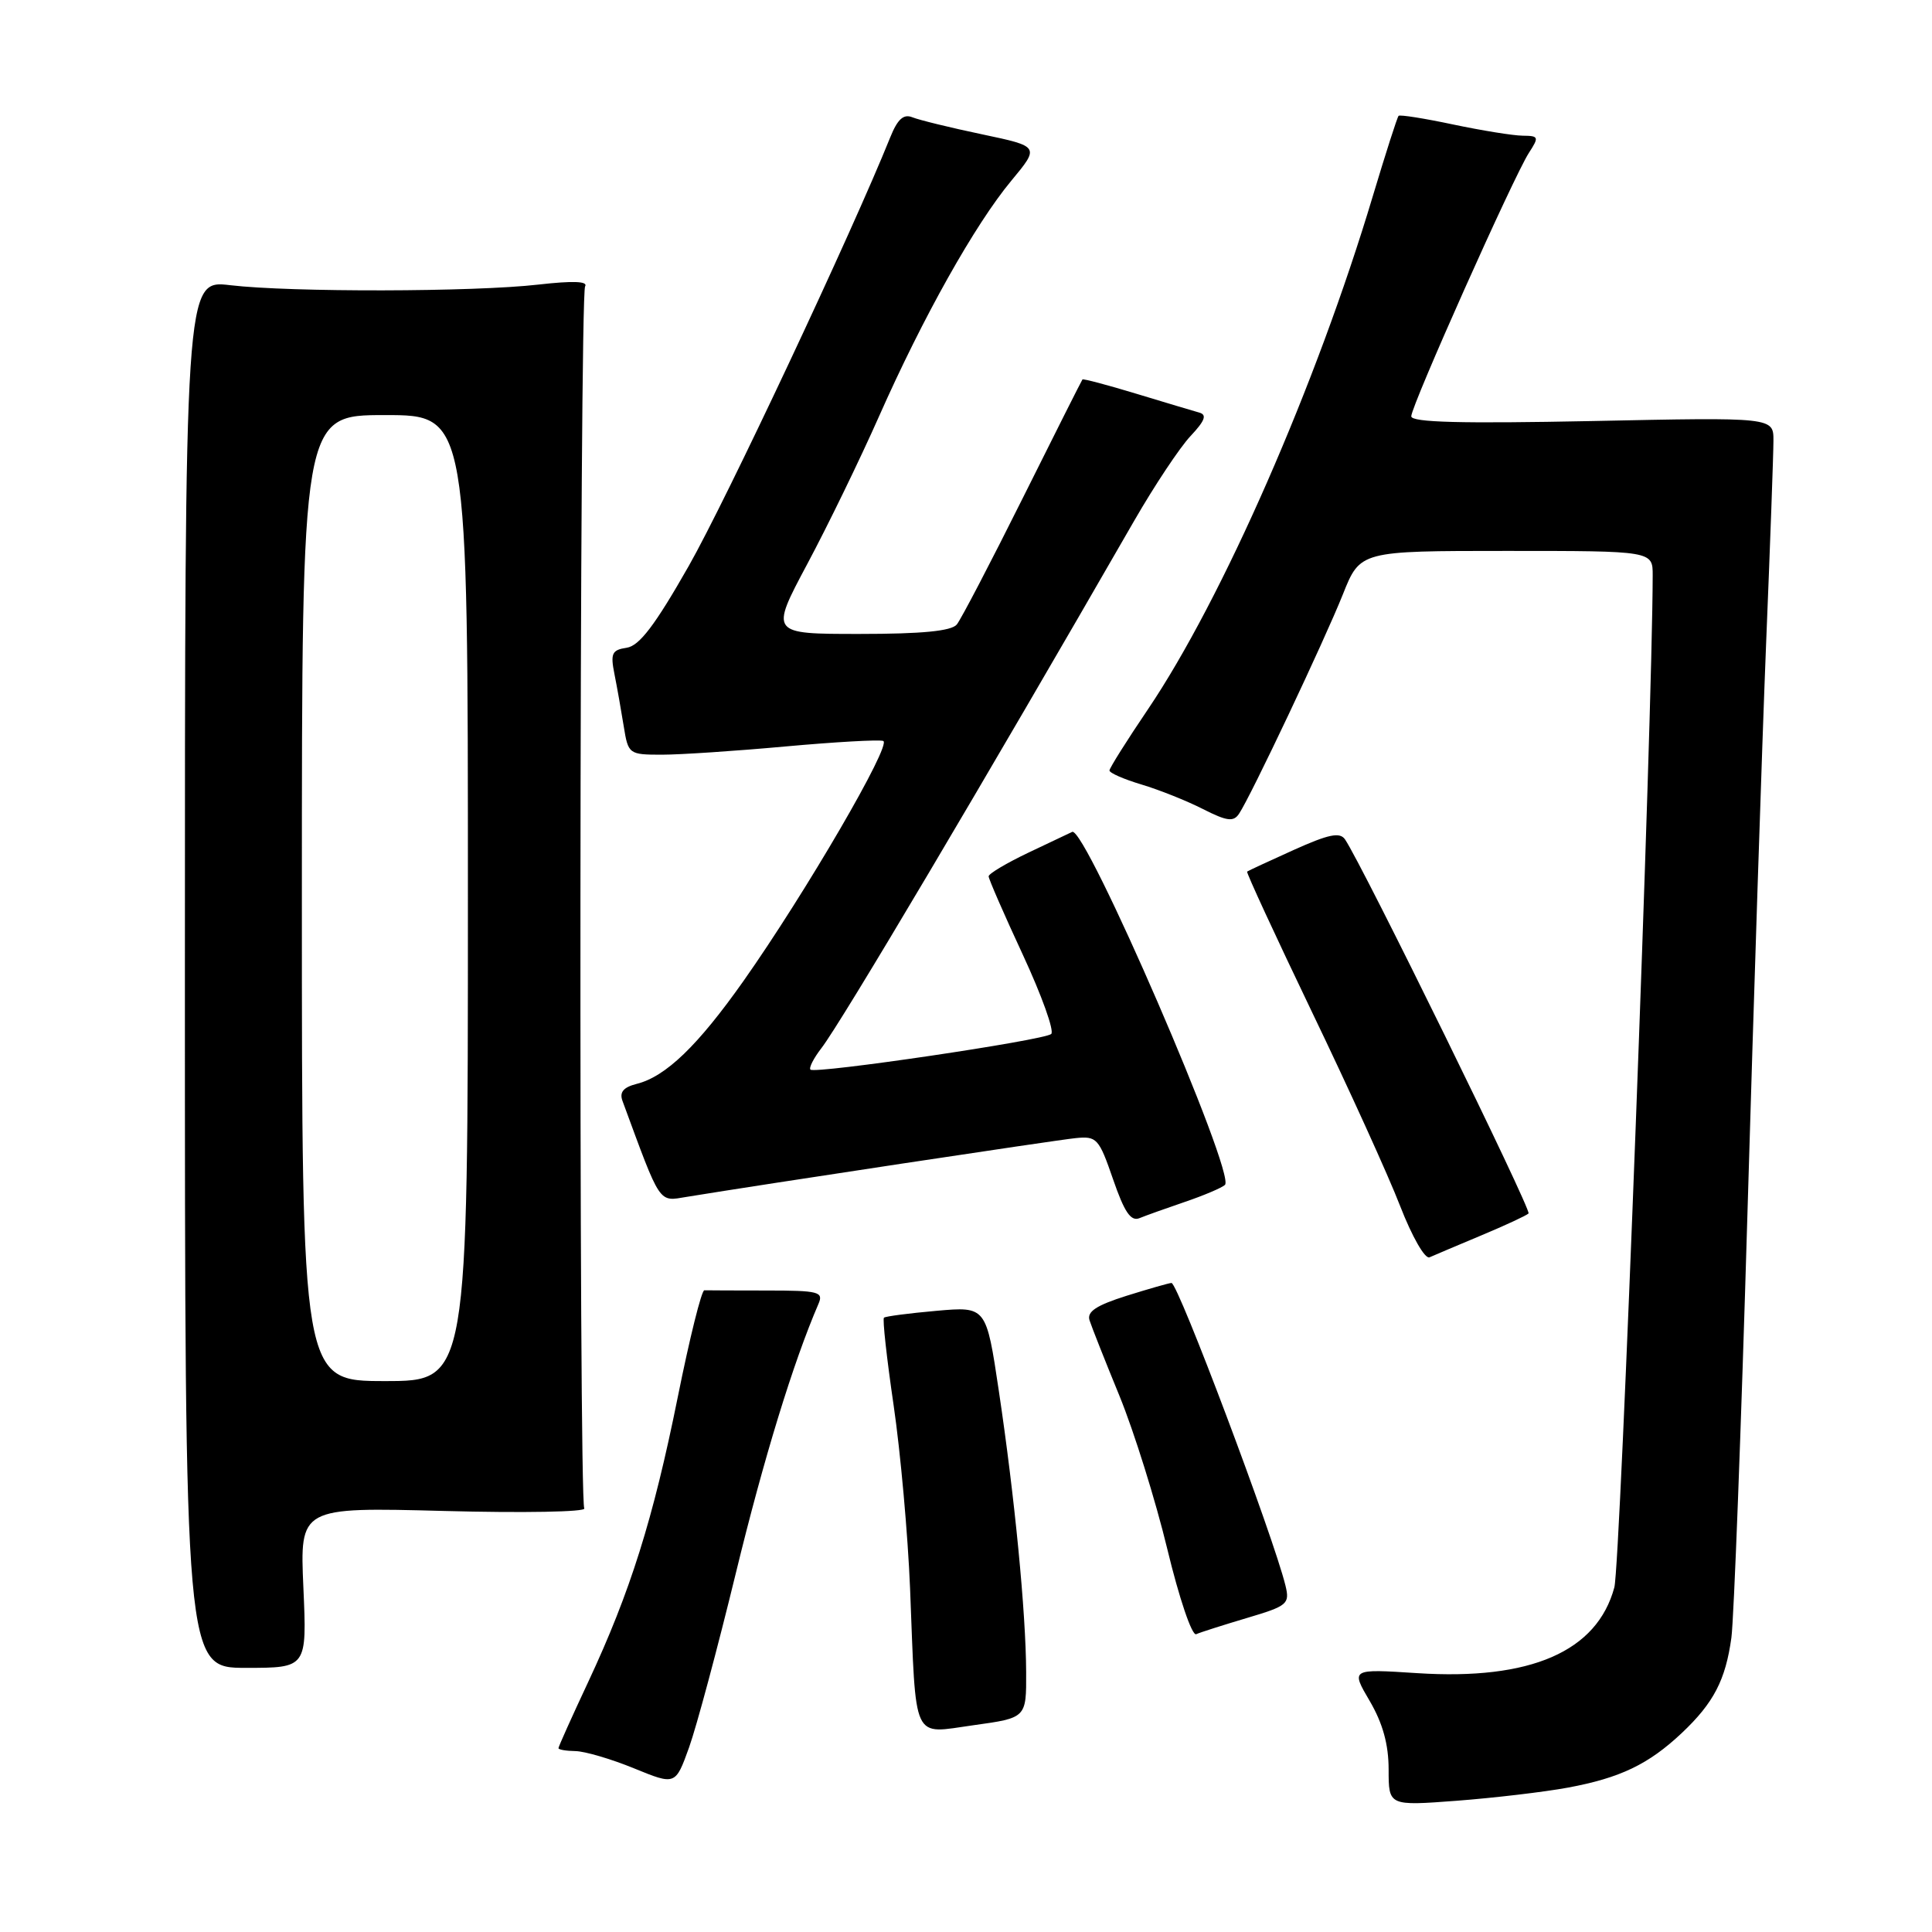 <?xml version="1.0" encoding="UTF-8" standalone="no"?>
<!DOCTYPE svg PUBLIC "-//W3C//DTD SVG 1.1//EN" "http://www.w3.org/Graphics/SVG/1.1/DTD/svg11.dtd" >
<svg xmlns="http://www.w3.org/2000/svg" xmlns:xlink="http://www.w3.org/1999/xlink" version="1.1" viewBox="0 0 256 256">
 <g >
 <path fill="currentColor"
d=" M 207.75 236.87 C 214.66 235.59 218.43 233.79 222.84 229.64 C 227.07 225.65 228.65 222.61 229.42 216.99 C 229.75 214.52 230.71 189.32 231.54 161.00 C 232.37 132.68 233.48 98.70 234.01 85.50 C 234.55 72.30 234.99 60.10 234.99 58.40 C 235.00 55.29 235.00 55.29 211.00 55.79 C 193.60 56.14 187.00 55.97 187.00 55.16 C 187.00 53.76 200.59 23.33 202.59 20.25 C 203.95 18.15 203.90 18.00 201.77 17.98 C 200.52 17.97 196.38 17.30 192.57 16.50 C 188.76 15.69 185.49 15.17 185.32 15.35 C 185.14 15.53 183.61 20.31 181.91 25.97 C 174.44 50.94 161.97 79.39 152.10 94.00 C 149.31 98.12 147.02 101.77 147.01 102.09 C 147.01 102.42 148.91 103.25 151.25 103.95 C 153.59 104.65 157.25 106.11 159.39 107.20 C 162.56 108.81 163.44 108.93 164.17 107.84 C 165.71 105.57 175.52 84.82 177.94 78.75 C 180.23 73.00 180.23 73.00 199.62 73.00 C 219.00 73.00 219.00 73.00 218.99 76.25 C 218.96 95.12 214.71 207.38 213.91 210.33 C 211.62 218.84 202.81 222.67 187.78 221.70 C 178.99 221.13 178.99 221.13 181.50 225.40 C 183.23 228.36 184.00 231.16 184.00 234.48 C 184.00 239.29 184.00 239.29 193.02 238.61 C 197.98 238.23 204.61 237.45 207.75 236.87 Z  M 97.49 208.50 C 101.19 193.28 105.11 180.50 108.46 172.75 C 109.14 171.17 108.47 171.00 101.61 171.00 C 97.42 171.00 93.70 170.98 93.33 170.97 C 92.96 170.95 91.38 177.31 89.81 185.11 C 86.54 201.33 83.52 210.94 77.93 222.89 C 75.77 227.50 74.00 231.44 74.00 231.64 C 74.00 231.84 75.01 232.01 76.25 232.03 C 77.49 232.05 80.97 233.07 84.00 234.31 C 89.50 236.56 89.50 236.56 91.31 231.53 C 92.30 228.76 95.08 218.40 97.49 208.50 Z  M 135.97 221.57 C 135.94 213.68 134.45 198.35 132.35 184.30 C 130.68 173.11 130.68 173.11 124.09 173.69 C 120.47 174.01 117.33 174.42 117.13 174.60 C 116.92 174.77 117.50 180.00 118.41 186.21 C 119.32 192.42 120.30 203.35 120.59 210.50 C 121.41 231.16 120.75 229.74 129.00 228.60 C 136.00 227.63 136.00 227.63 135.97 221.57 Z  M 40.20 210.36 C 39.73 199.71 39.73 199.71 58.83 200.21 C 69.34 200.49 77.71 200.34 77.42 199.87 C 76.67 198.66 76.78 39.16 77.53 37.95 C 77.95 37.26 75.91 37.19 71.33 37.71 C 62.83 38.69 38.52 38.74 30.50 37.79 C 24.50 37.08 24.50 37.08 24.50 129.04 C 24.50 221.00 24.50 221.00 32.59 221.00 C 40.67 221.00 40.67 221.00 40.20 210.36 Z  M 165.23 214.39 C 170.62 212.79 170.92 212.53 170.33 210.09 C 168.73 203.57 156.10 170.00 155.23 170.00 C 154.93 170.00 152.25 170.77 149.27 171.70 C 145.26 172.97 144.00 173.80 144.37 174.95 C 144.64 175.80 146.43 180.32 148.35 185.00 C 150.26 189.68 153.11 198.78 154.67 205.24 C 156.24 211.76 157.94 216.78 158.50 216.54 C 159.05 216.29 162.08 215.33 165.23 214.39 Z  M 196.27 163.70 C 199.45 162.37 202.27 161.06 202.54 160.79 C 202.97 160.36 180.52 114.60 178.22 111.22 C 177.54 110.23 176.05 110.54 171.43 112.62 C 168.17 114.09 165.39 115.38 165.25 115.49 C 165.11 115.59 168.98 123.96 173.84 134.09 C 178.71 144.21 183.97 155.78 185.52 159.79 C 187.10 163.86 188.82 166.87 189.42 166.60 C 190.02 166.33 193.10 165.03 196.27 163.70 Z  M 157.00 159.26 C 159.47 158.42 161.86 157.41 162.31 157.01 C 163.81 155.66 143.79 109.40 142.07 110.23 C 141.76 110.38 139.14 111.62 136.25 112.99 C 133.36 114.37 131.00 115.77 131.00 116.12 C 131.00 116.47 133.04 121.15 135.54 126.53 C 138.04 131.92 139.73 136.63 139.29 137.01 C 138.34 137.85 108.00 142.33 107.39 141.73 C 107.16 141.50 107.81 140.22 108.83 138.90 C 111.44 135.54 130.43 103.51 150.29 69.00 C 152.98 64.33 156.34 59.28 157.75 57.78 C 159.66 55.75 159.96 54.96 158.91 54.67 C 158.13 54.45 154.38 53.33 150.56 52.17 C 146.74 51.01 143.53 50.16 143.43 50.28 C 143.33 50.40 139.77 57.47 135.52 66.00 C 131.27 74.53 127.34 82.06 126.78 82.75 C 126.06 83.62 122.17 84.00 113.89 84.00 C 102.03 84.00 102.03 84.00 106.96 74.75 C 109.68 69.66 113.96 60.85 116.48 55.16 C 122.31 42.00 129.18 29.76 134.00 23.95 C 137.77 19.41 137.77 19.41 130.14 17.80 C 125.94 16.92 121.78 15.90 120.89 15.54 C 119.72 15.07 118.93 15.79 117.96 18.20 C 112.92 30.74 96.20 66.32 91.26 75.00 C 86.80 82.84 84.72 85.58 83.04 85.83 C 81.08 86.12 80.87 86.58 81.42 89.33 C 81.77 91.08 82.32 94.19 82.65 96.25 C 83.24 99.93 83.34 100.00 87.71 100.00 C 90.15 100.00 97.52 99.51 104.07 98.91 C 110.62 98.32 116.45 97.98 117.03 98.18 C 118.23 98.58 106.75 118.30 98.52 129.98 C 92.47 138.55 88.22 142.66 84.36 143.62 C 82.60 144.07 82.06 144.72 82.48 145.87 C 87.62 159.82 87.21 159.21 91.00 158.59 C 100.94 156.96 139.91 151.07 142.50 150.81 C 145.33 150.52 145.61 150.82 147.49 156.27 C 148.99 160.62 149.84 161.88 150.99 161.41 C 151.82 161.07 154.53 160.10 157.00 159.26 Z  M 40.00 119.00 C 40.00 55.00 40.00 55.00 51.00 55.00 C 62.00 55.00 62.00 55.00 62.00 119.00 C 62.00 183.00 62.00 183.00 51.00 183.00 C 40.00 183.00 40.00 183.00 40.00 119.00 Z "/>
</g>
</svg>